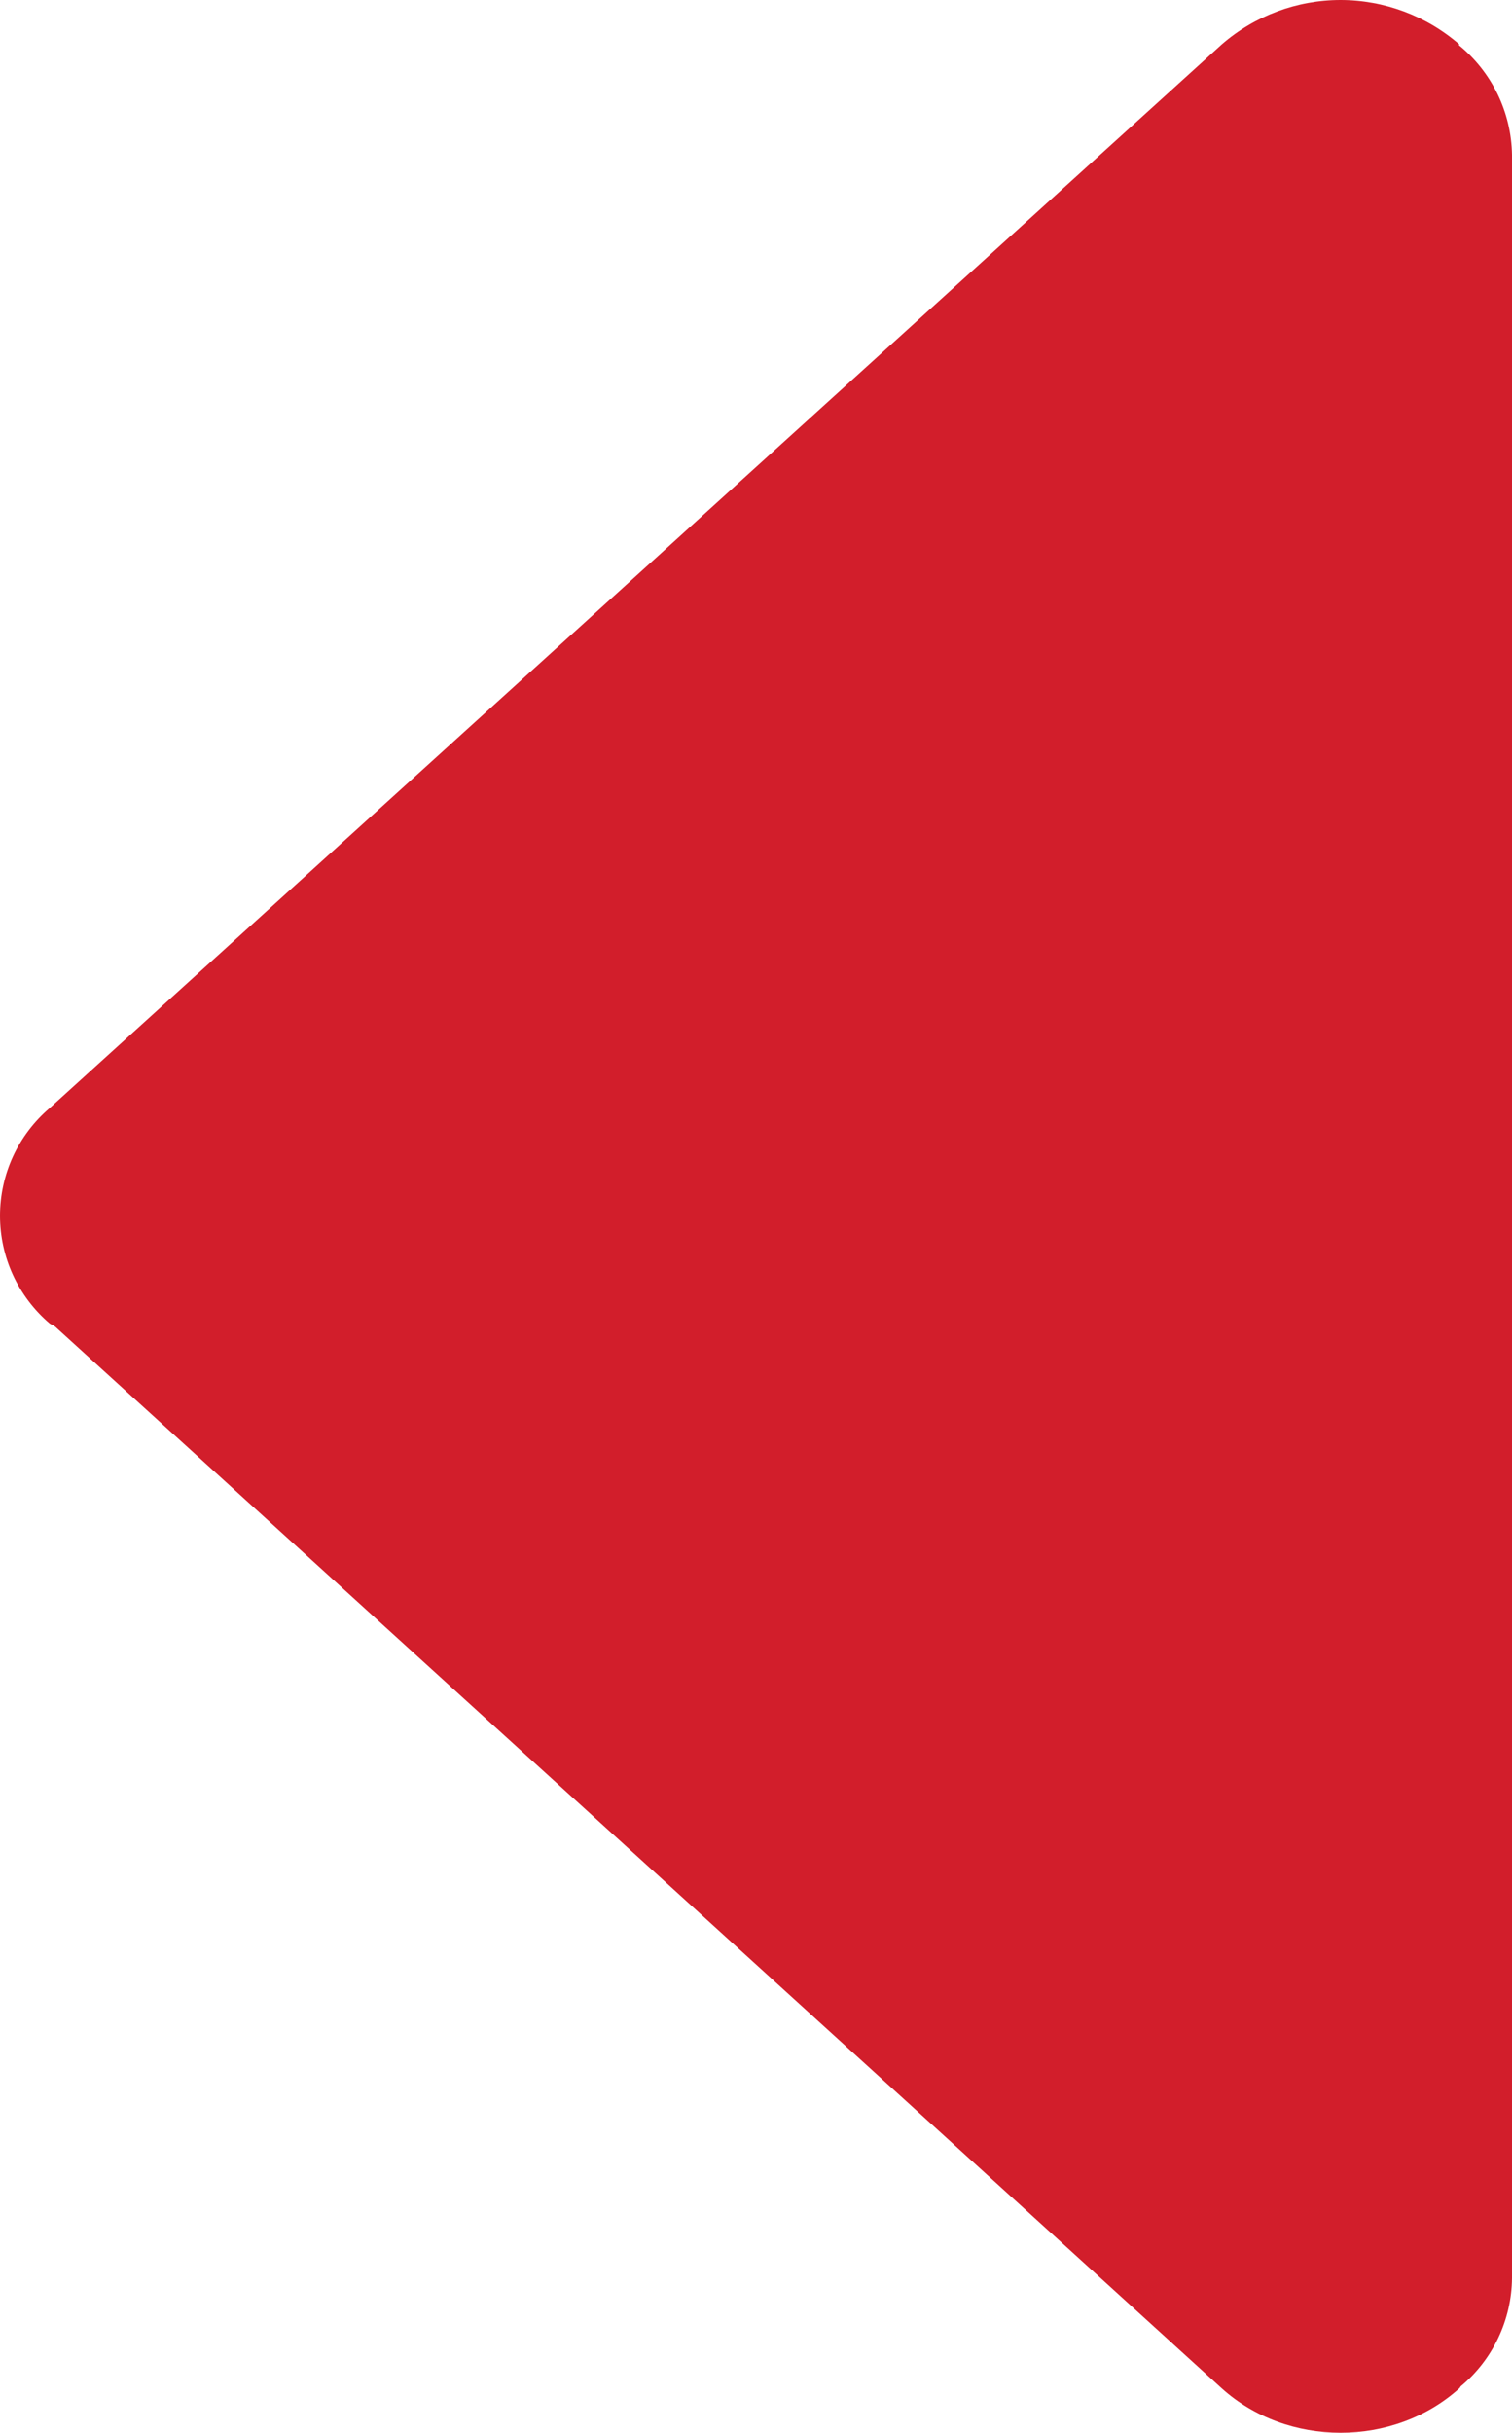 <svg width="51" height="82" viewBox="0 0 51 82" fill="none" xmlns="http://www.w3.org/2000/svg">
<path d="M1.661 44.598C1.722 44.649 1.804 44.669 1.865 44.721L41.208 80.501C43.421 82.5 47.012 82.5 49.225 80.501C49.246 80.481 49.256 80.46 49.266 80.439C49.802 79.995 50.235 79.438 50.534 78.808C50.834 78.177 50.993 77.489 51 76.791L51 5.22C50.989 4.509 50.822 3.809 50.512 3.169C50.201 2.53 49.755 1.967 49.205 1.52L49.225 1.499C48.111 0.532 46.688 0 45.216 0C43.744 0 42.321 0.532 41.208 1.499L1.661 37.362C1.14 37.808 0.722 38.363 0.435 38.987C0.149 39.612 0 40.292 0 40.98C0 41.668 0.149 42.347 0.435 42.972C0.722 43.597 1.14 44.151 1.661 44.598Z" fill="#D21E2B"/>
</svg>
